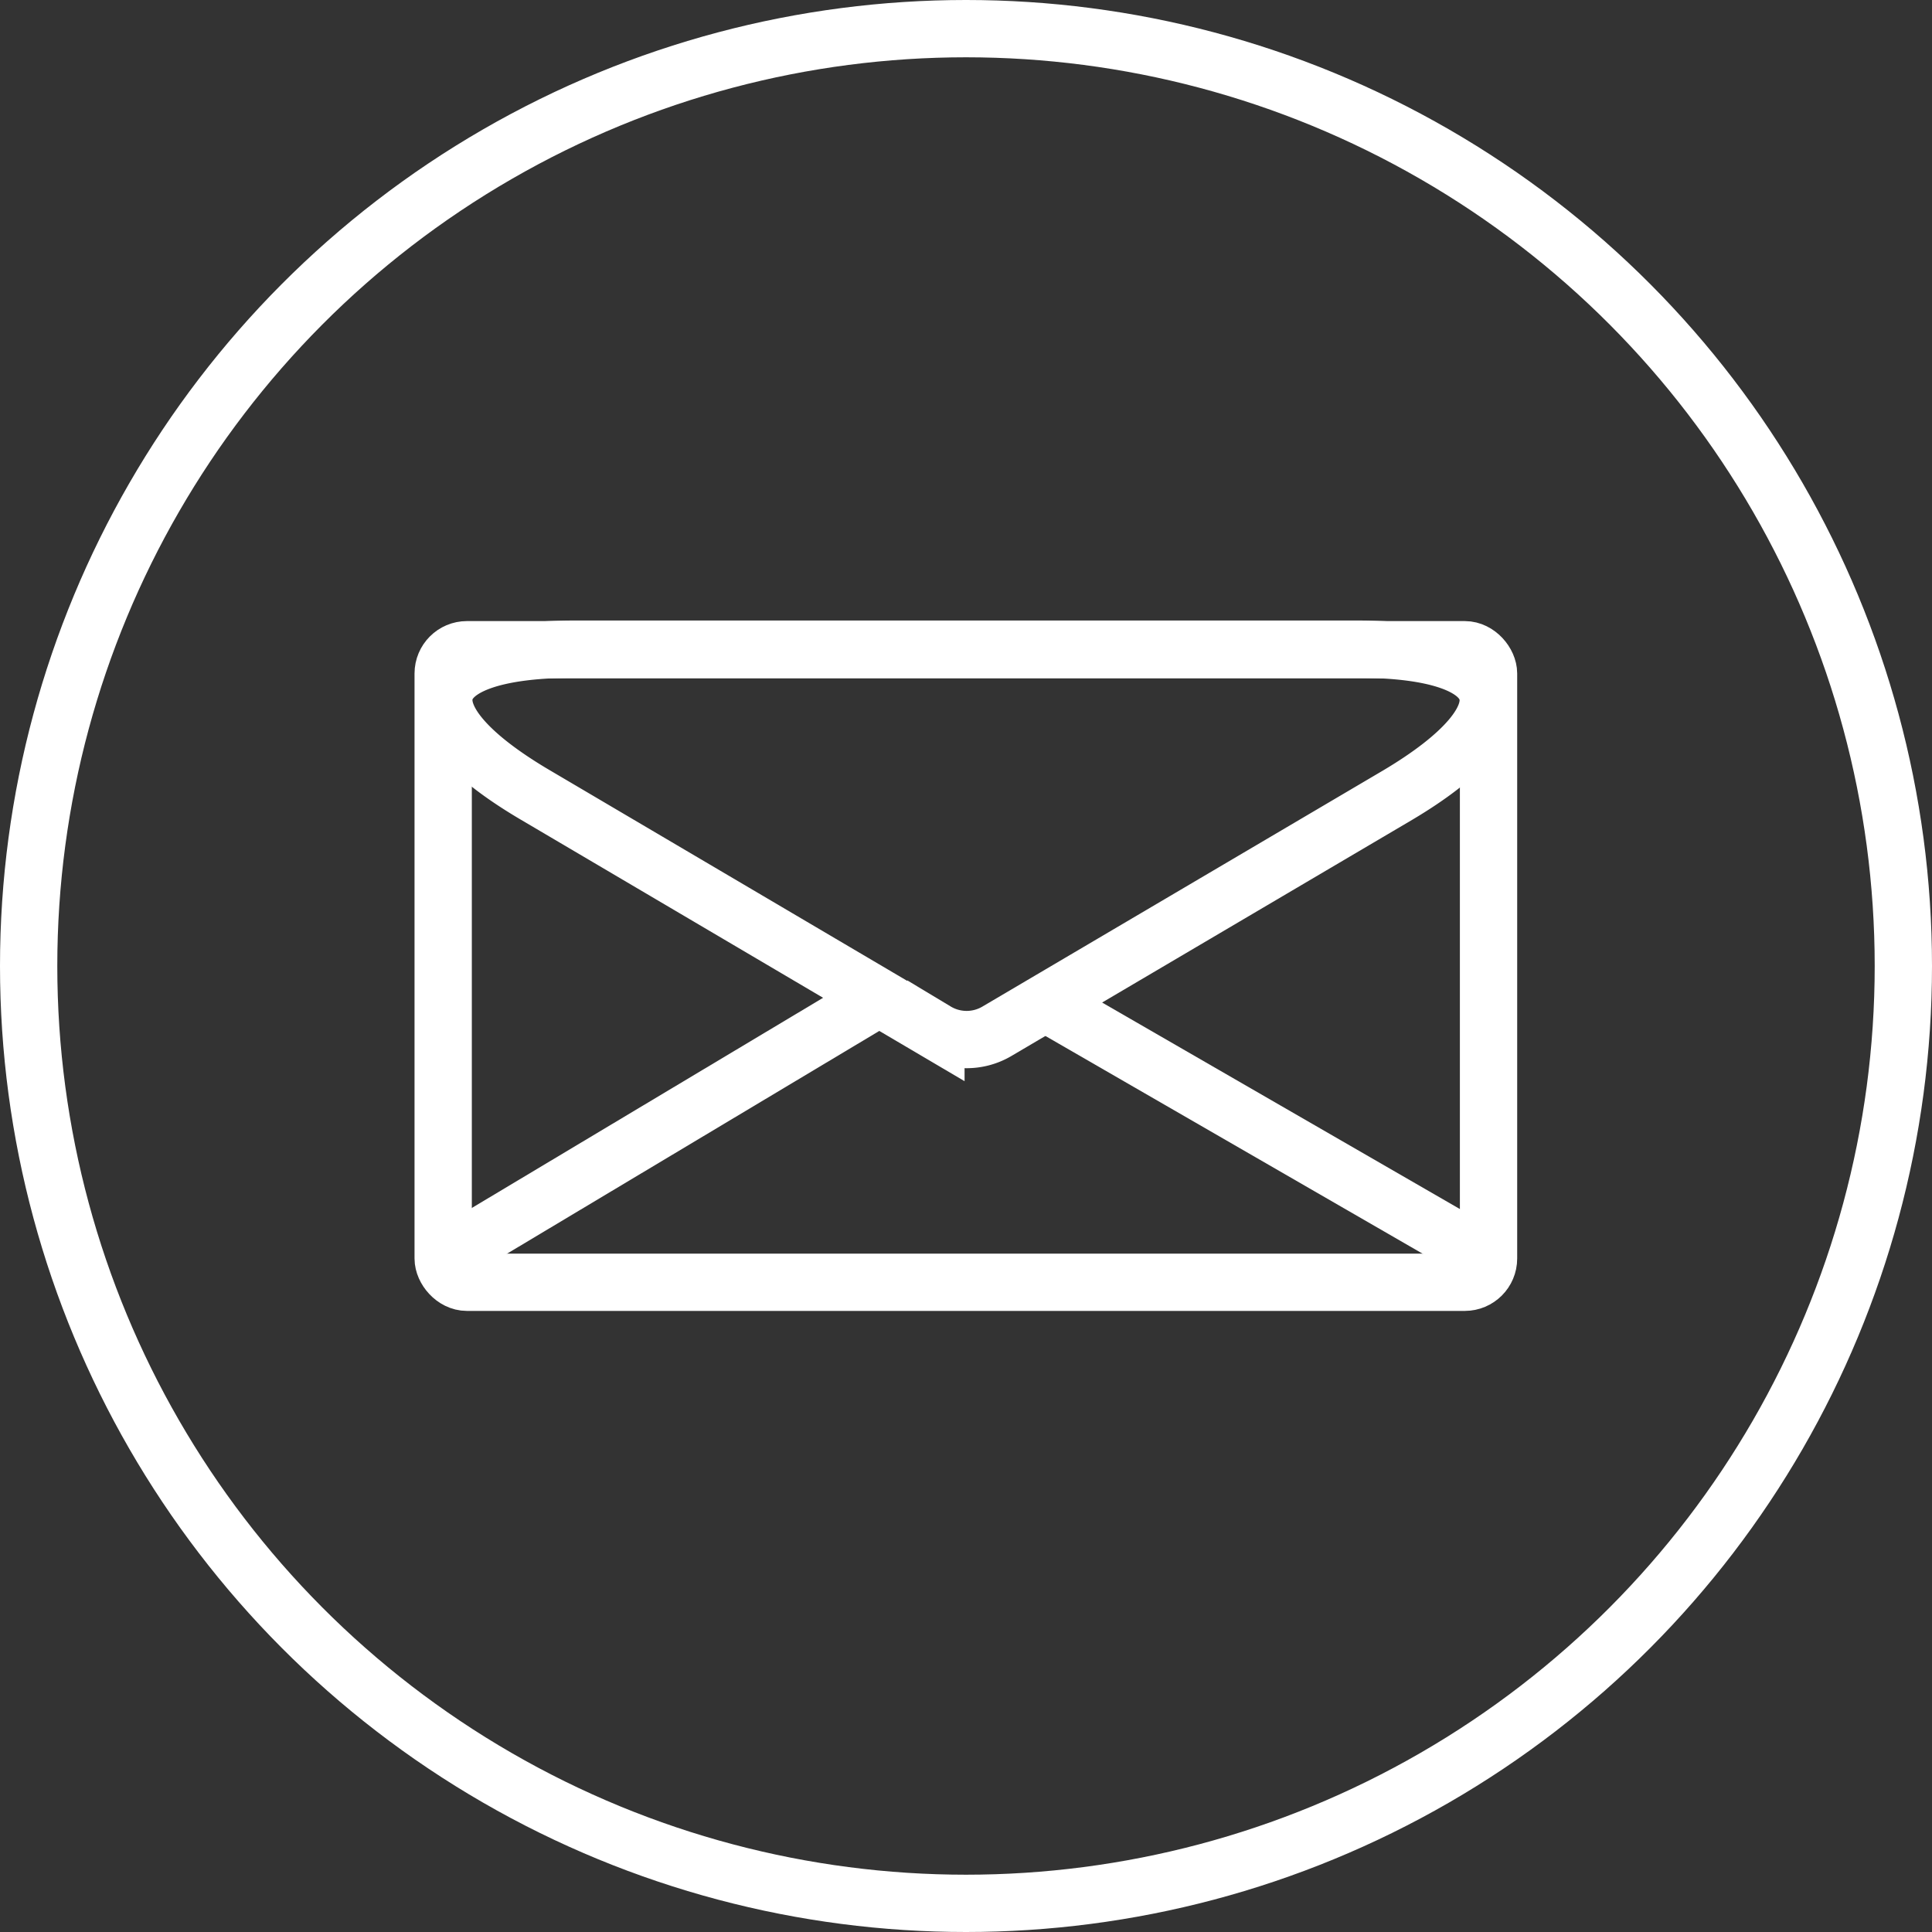 <svg id="Layer_1" data-name="Layer 1" xmlns="http://www.w3.org/2000/svg" viewBox="0 0 67.44 67.44"><rect x="0" y="0" width="67.44" height="67.44" fill="#333333" stroke="none"/><defs><style>.cls-1{fill:none;stroke:#fff;stroke-miterlimit:10;stroke-width:2px;}</style></defs><title>mailCircle</title><g id="Mail"><rect class="cls-1" x="15.47" y="22.68" width="36.49" height="22.08" rx="0.83" ry="0.83"/><path class="cls-1" d="M38.72,38.35l14-8.25C57.44,27.3,56.82,25,51.32,25H24c-5.5,0-6.12,2.29-1.39,5.08l14,8.25A2.08,2.08,0,0,0,38.72,38.35Z" transform="translate(-3.94 -2.34)"/><line class="cls-1" x1="15.47" y1="43.93" x2="31.03" y2="34.62"/><line class="cls-1" x1="36.15" y1="34.81" x2="51.95" y2="43.93"/><circle class="cls-1" cx="33.72" cy="33.72" r="32.72"/></g></svg>